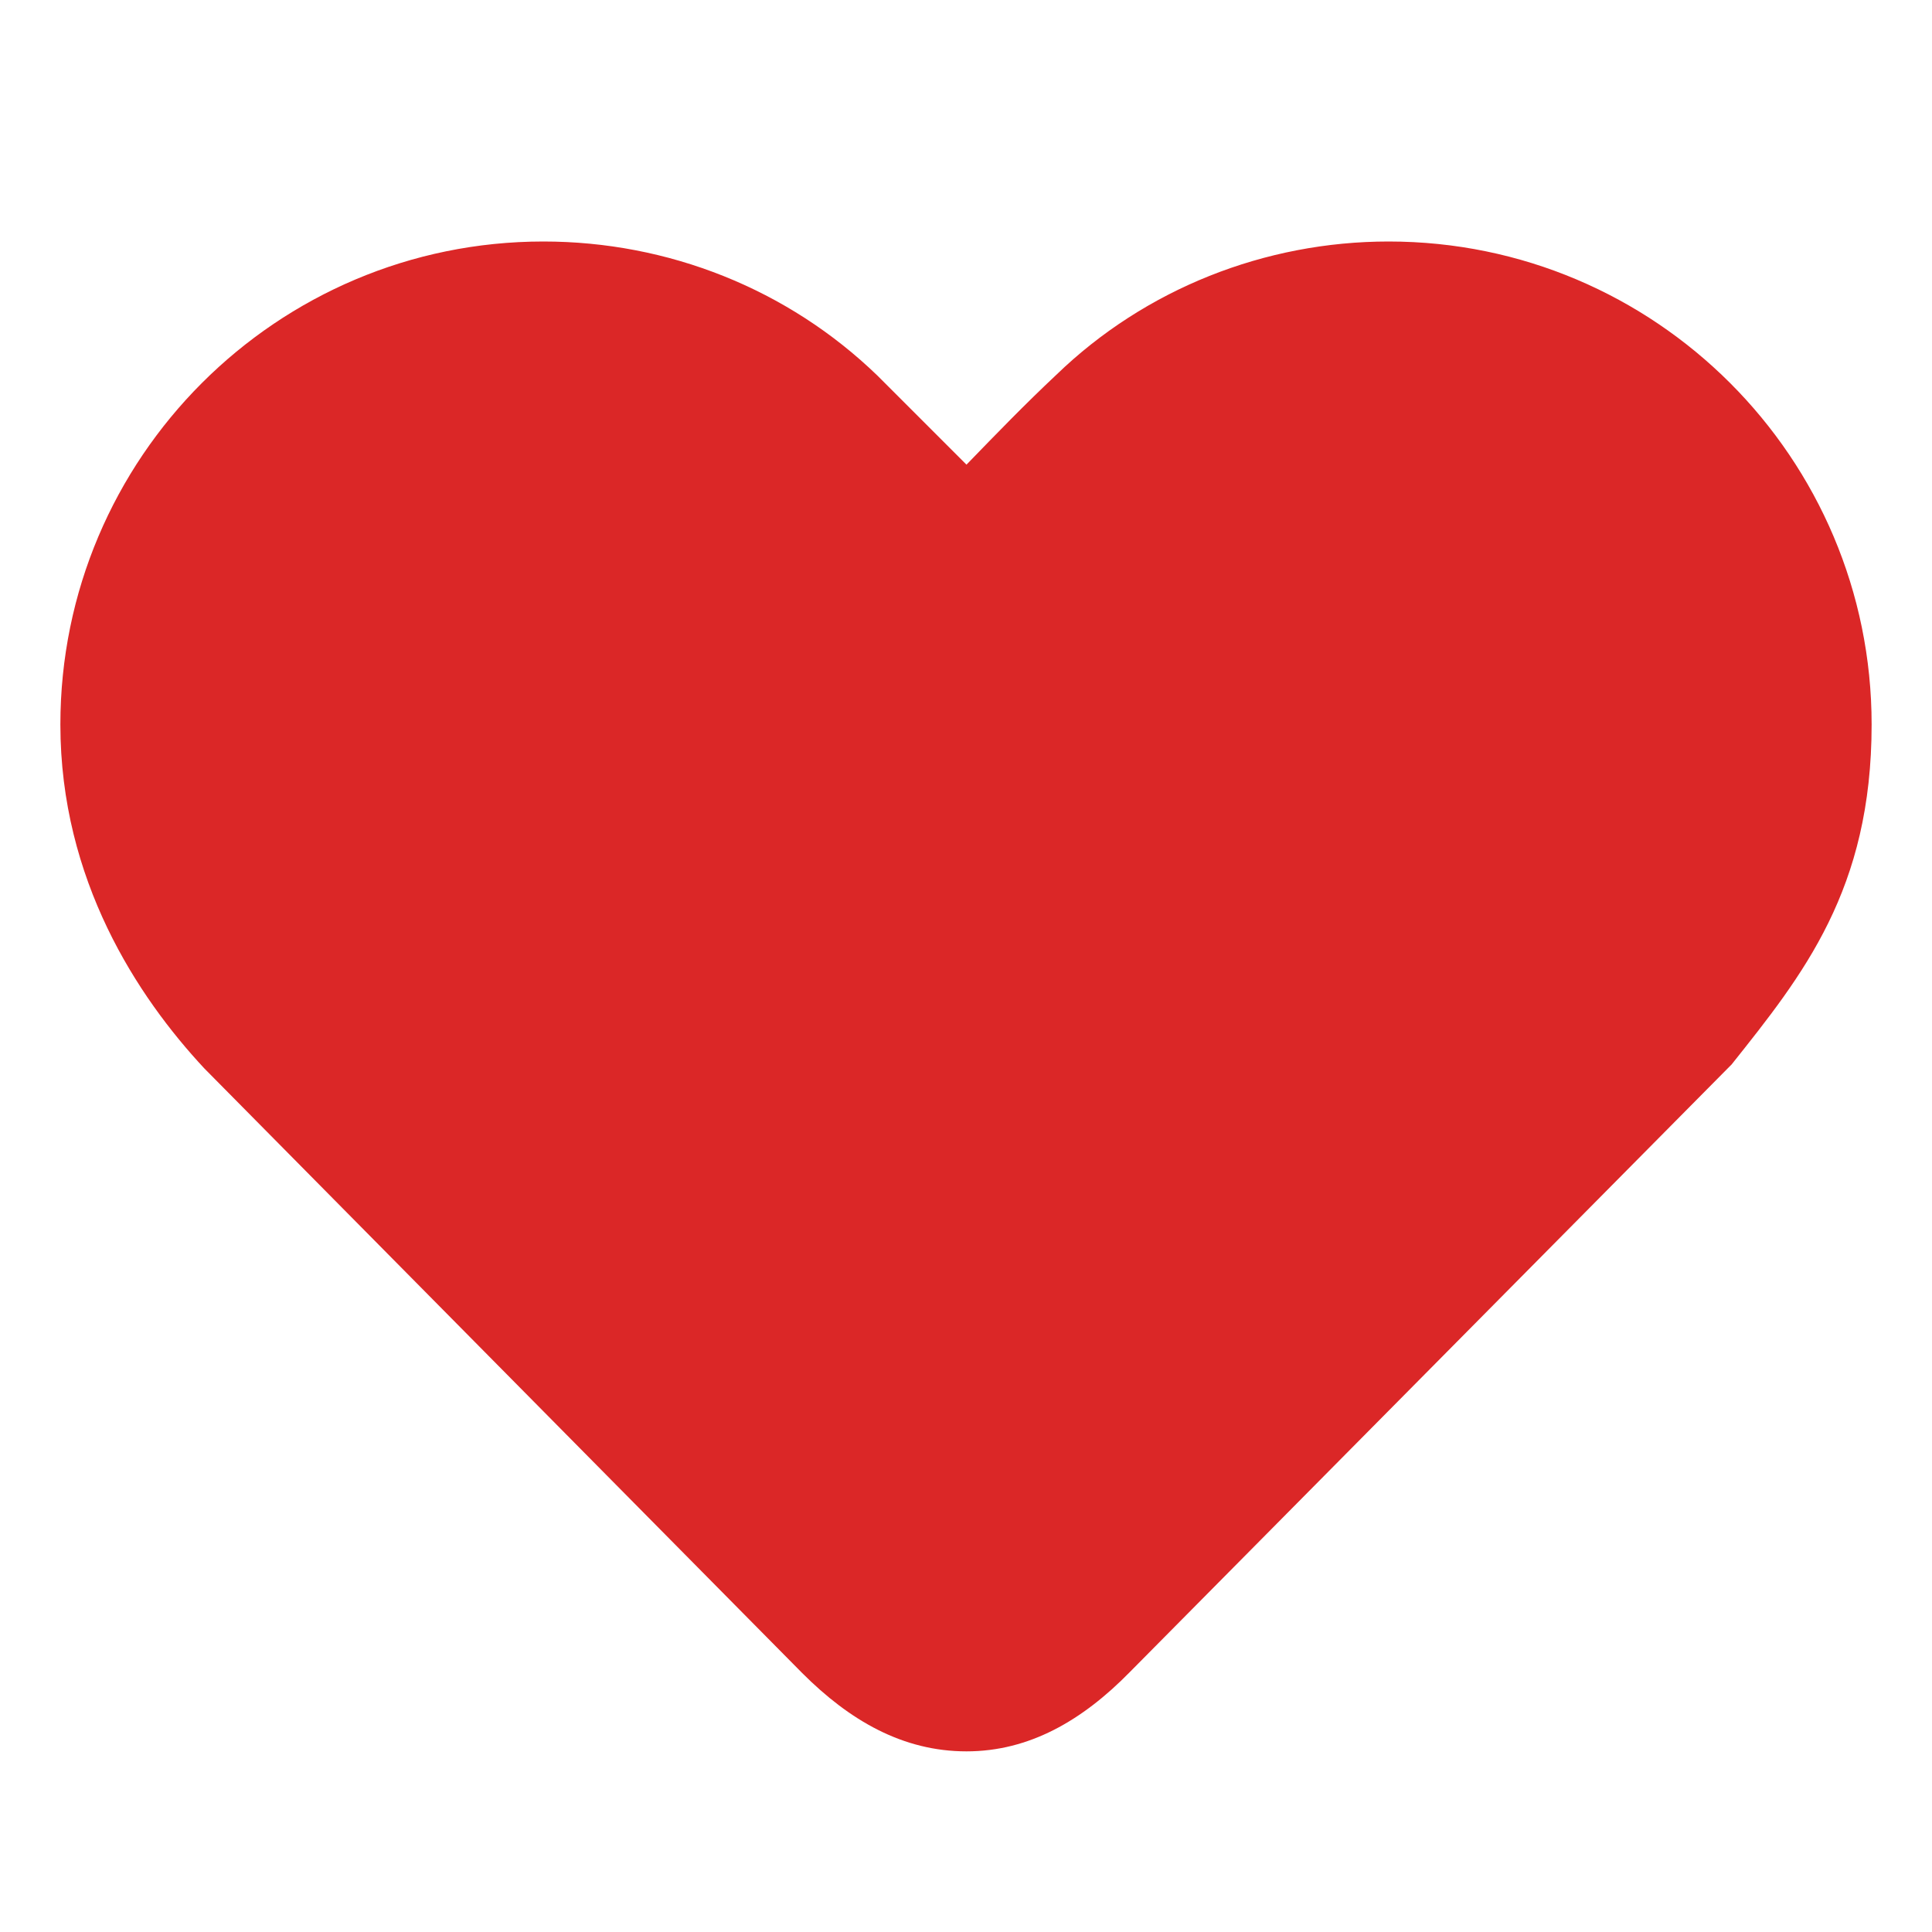 <svg xmlns="http://www.w3.org/2000/svg" xmlns:xlink="http://www.w3.org/1999/xlink" width="20" height="20" viewBox="0 0 20 20" fill="none"><defs><rect id="path_0" x="0" y="0" width="20" height="20" /></defs><g opacity="1" transform="translate(0 0)  rotate(0 10 10)"><mask id="bg-mask-0" fill="white"><use xlink:href="#path_0"></use></mask><g mask="url(#bg-mask-0)" ><path id="路径 1" fill-rule="evenodd" style="fill:#DB2727" transform="translate(0.625 2.5)  rotate(0 9.375 7.813)" opacity="1" d="M11.07,14.81L17.26,8.56L17.3,8.52C18.04,7.59 18.75,6.71 18.75,5C18.75,2.24 16.51,0 13.75,0C12.47,0 11.23,0.49 10.31,1.38C9.99,1.68 9.69,1.99 9.38,2.31L8.46,1.39C7.53,0.49 6.29,0 5,0C2.24,0 0,2.24 0,5C0,6.61 0.8,7.82 1.49,8.56L7.68,14.82C8.17,15.31 8.72,15.63 9.38,15.63C10.03,15.63 10.58,15.31 11.07,14.81Z " /></g></g></svg>